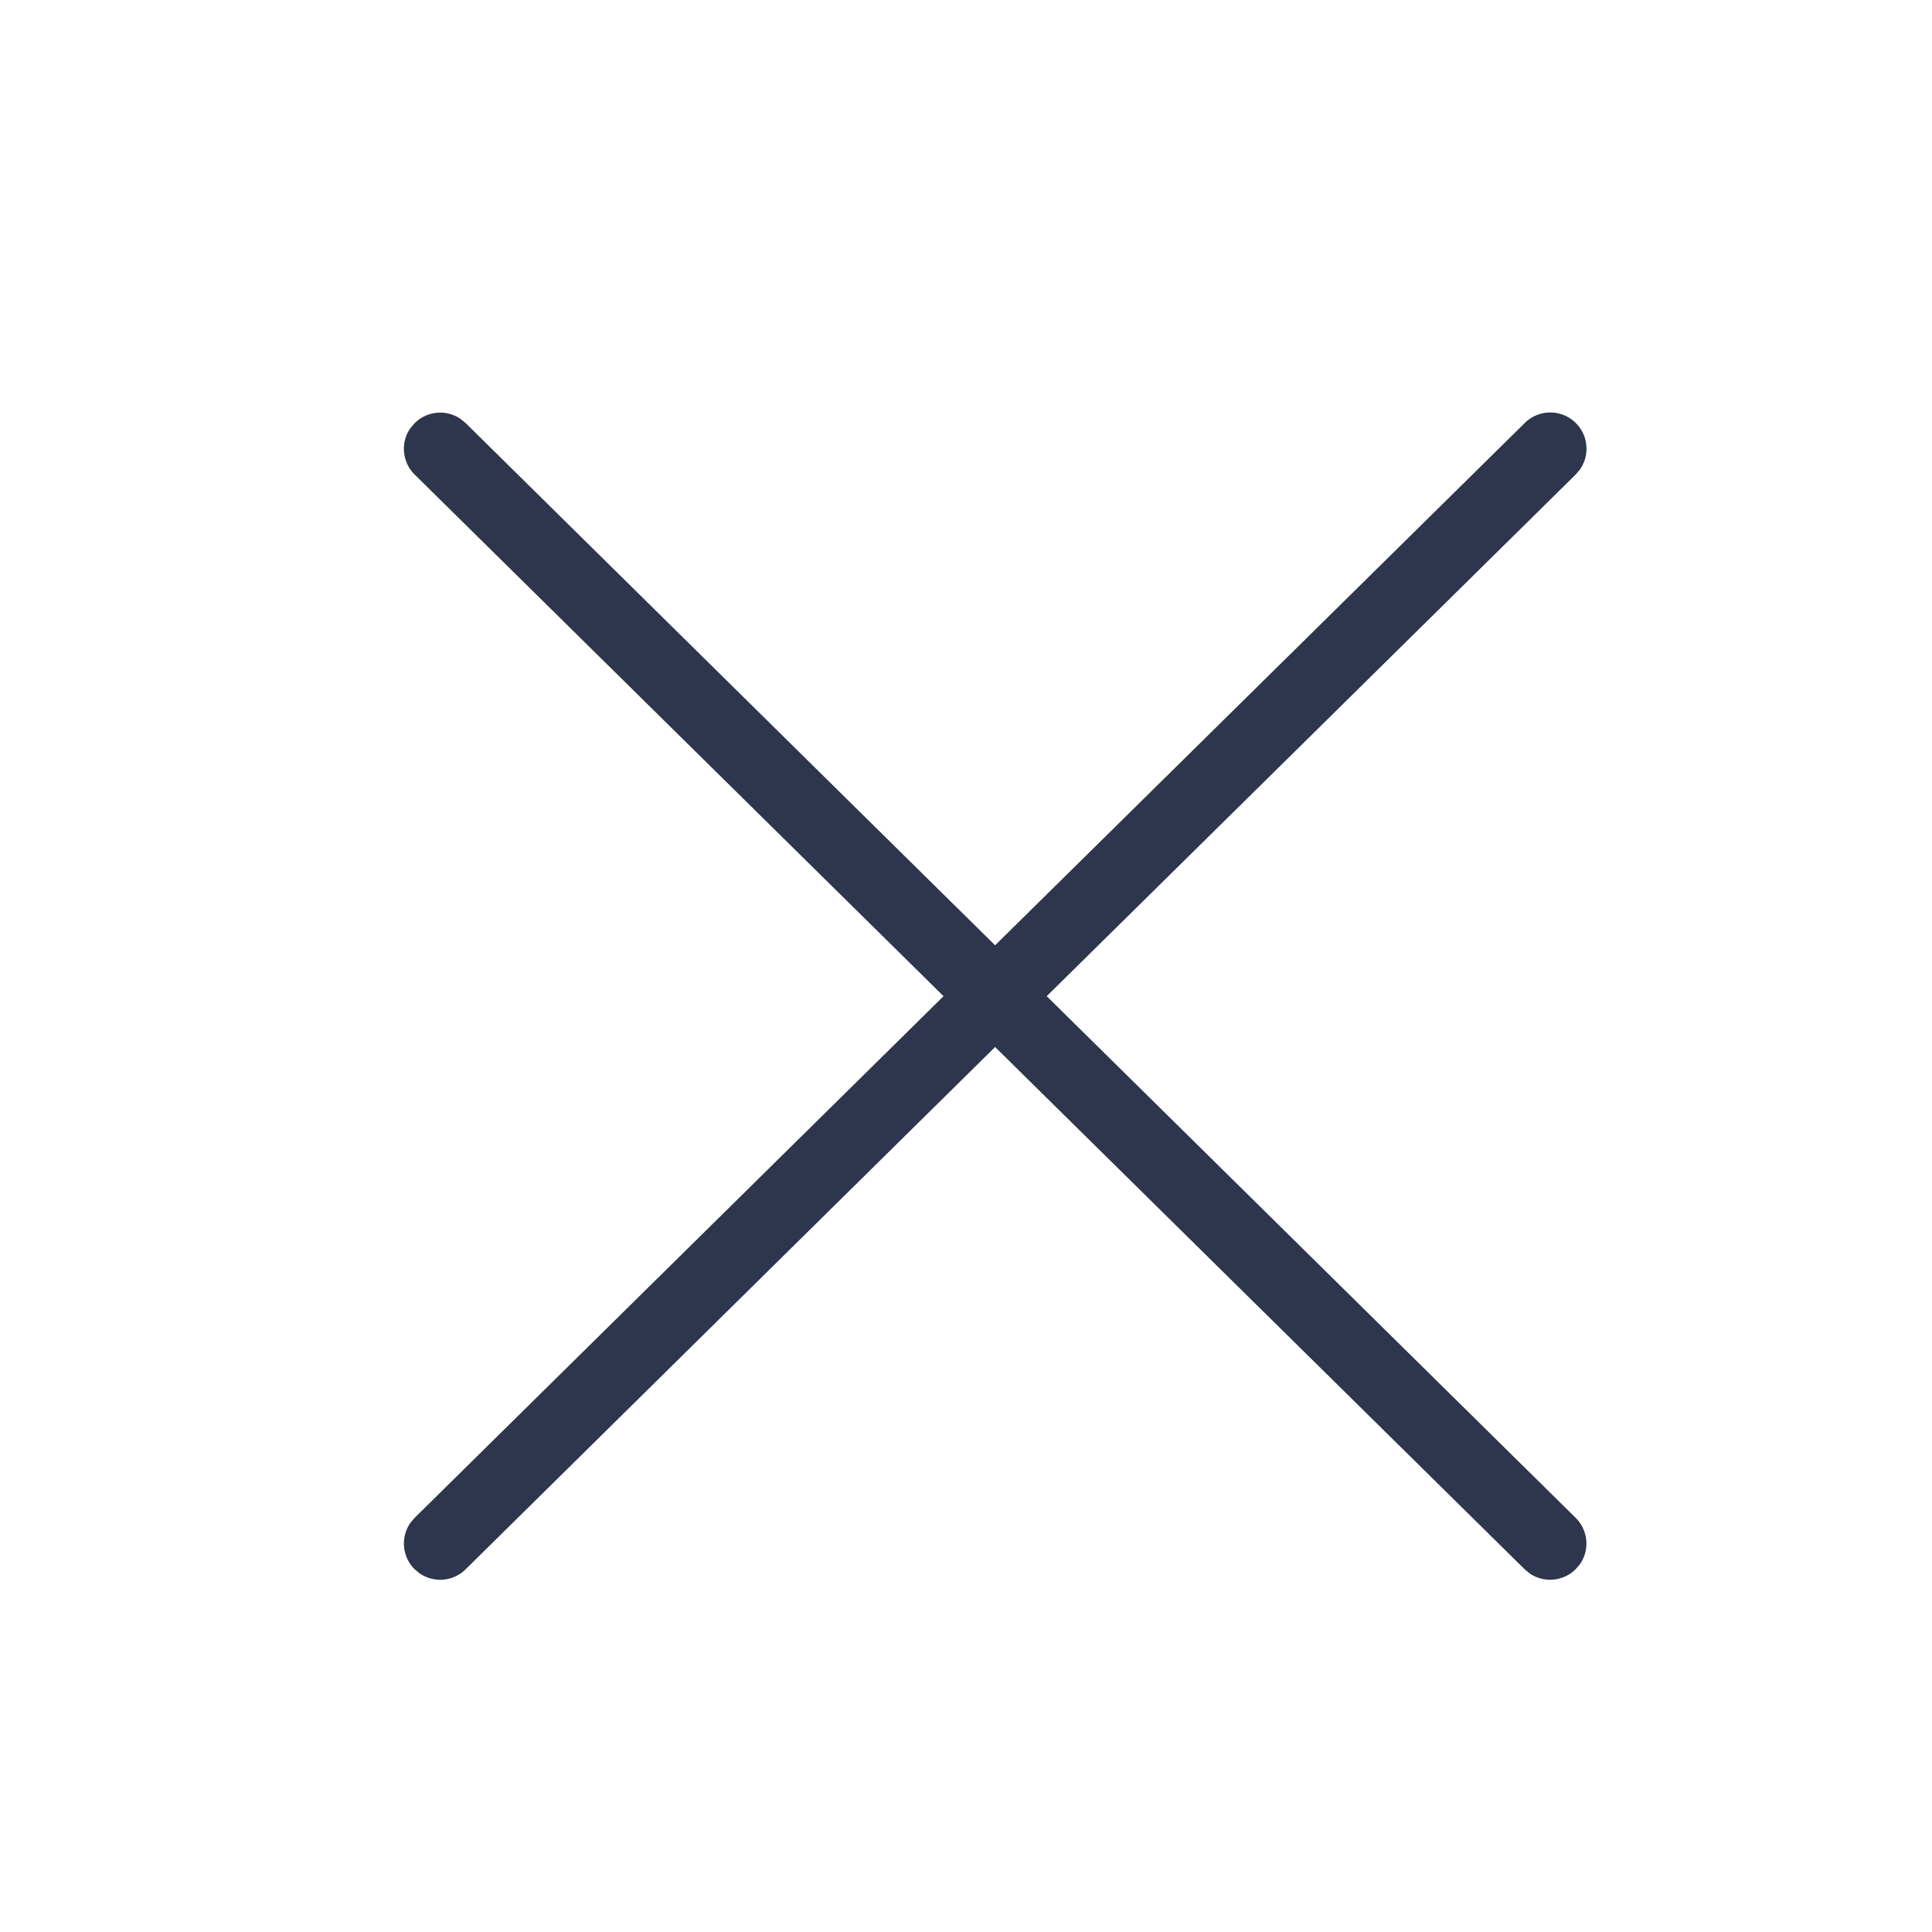 <svg width="32" height="32" xmlns="http://www.w3.org/2000/svg"><path d="M16.482 15.657l8.772-8.65a.6.6 0 01.913.772l-.07.082-8.76 8.639 8.76 8.639a.6.6 0 01.075.765l-.07.083a.6.6 0 01-.764.075l-.084-.069-8.772-8.651-8.77 8.651a.6.6 0 01-.766.064l-.083-.07a.6.6 0 01-.064-.766l.07-.082 8.759-8.639-8.759-8.639a.6.6 0 01-.075-.765l.07-.083a.6.6 0 01.764-.075l.084.069 8.77 8.65 8.772-8.65-8.772 8.65z" fill="#2D364C"/></svg>